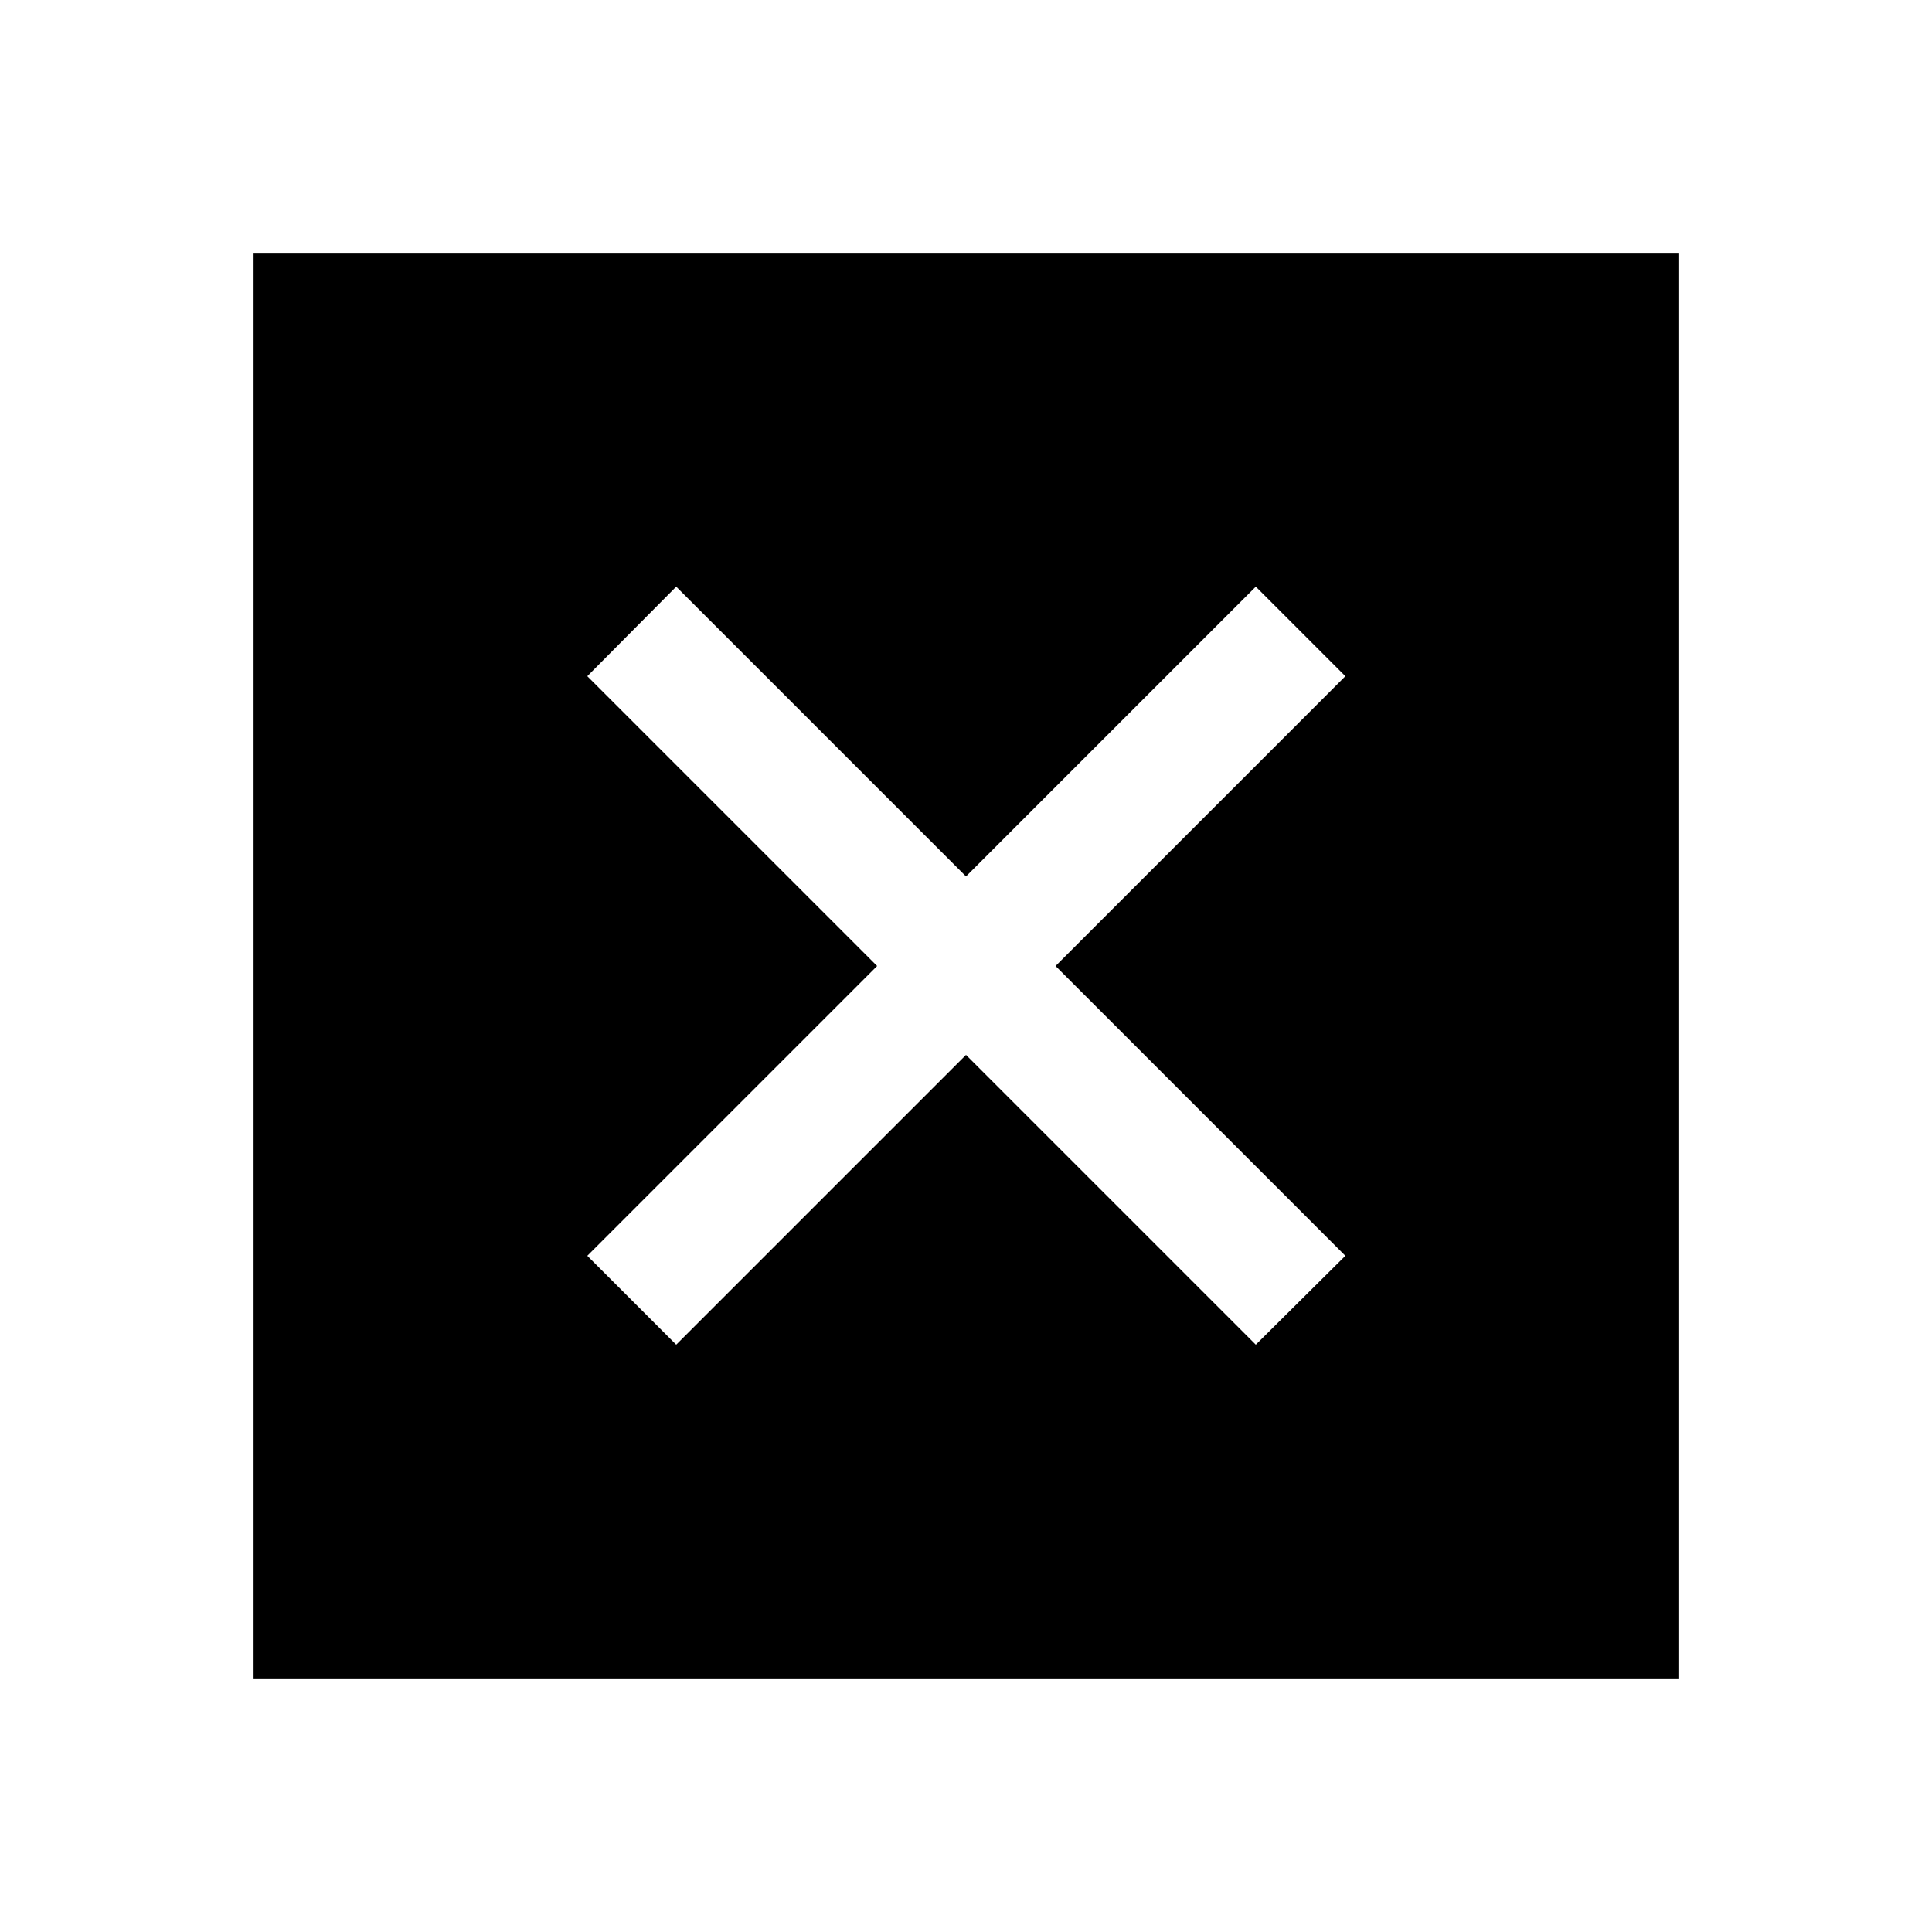 <svg xmlns="http://www.w3.org/2000/svg" height="40" viewBox="0 -960 960 960" width="40"><path d="M126-126v-708h708v708H126Zm210-165.83 144-144 144 144L668.5-336l-144-144 144-144-44.5-44.5-144 144-144-144-44.17 44.5 144 144-144 144L336-291.83Z"/></svg>